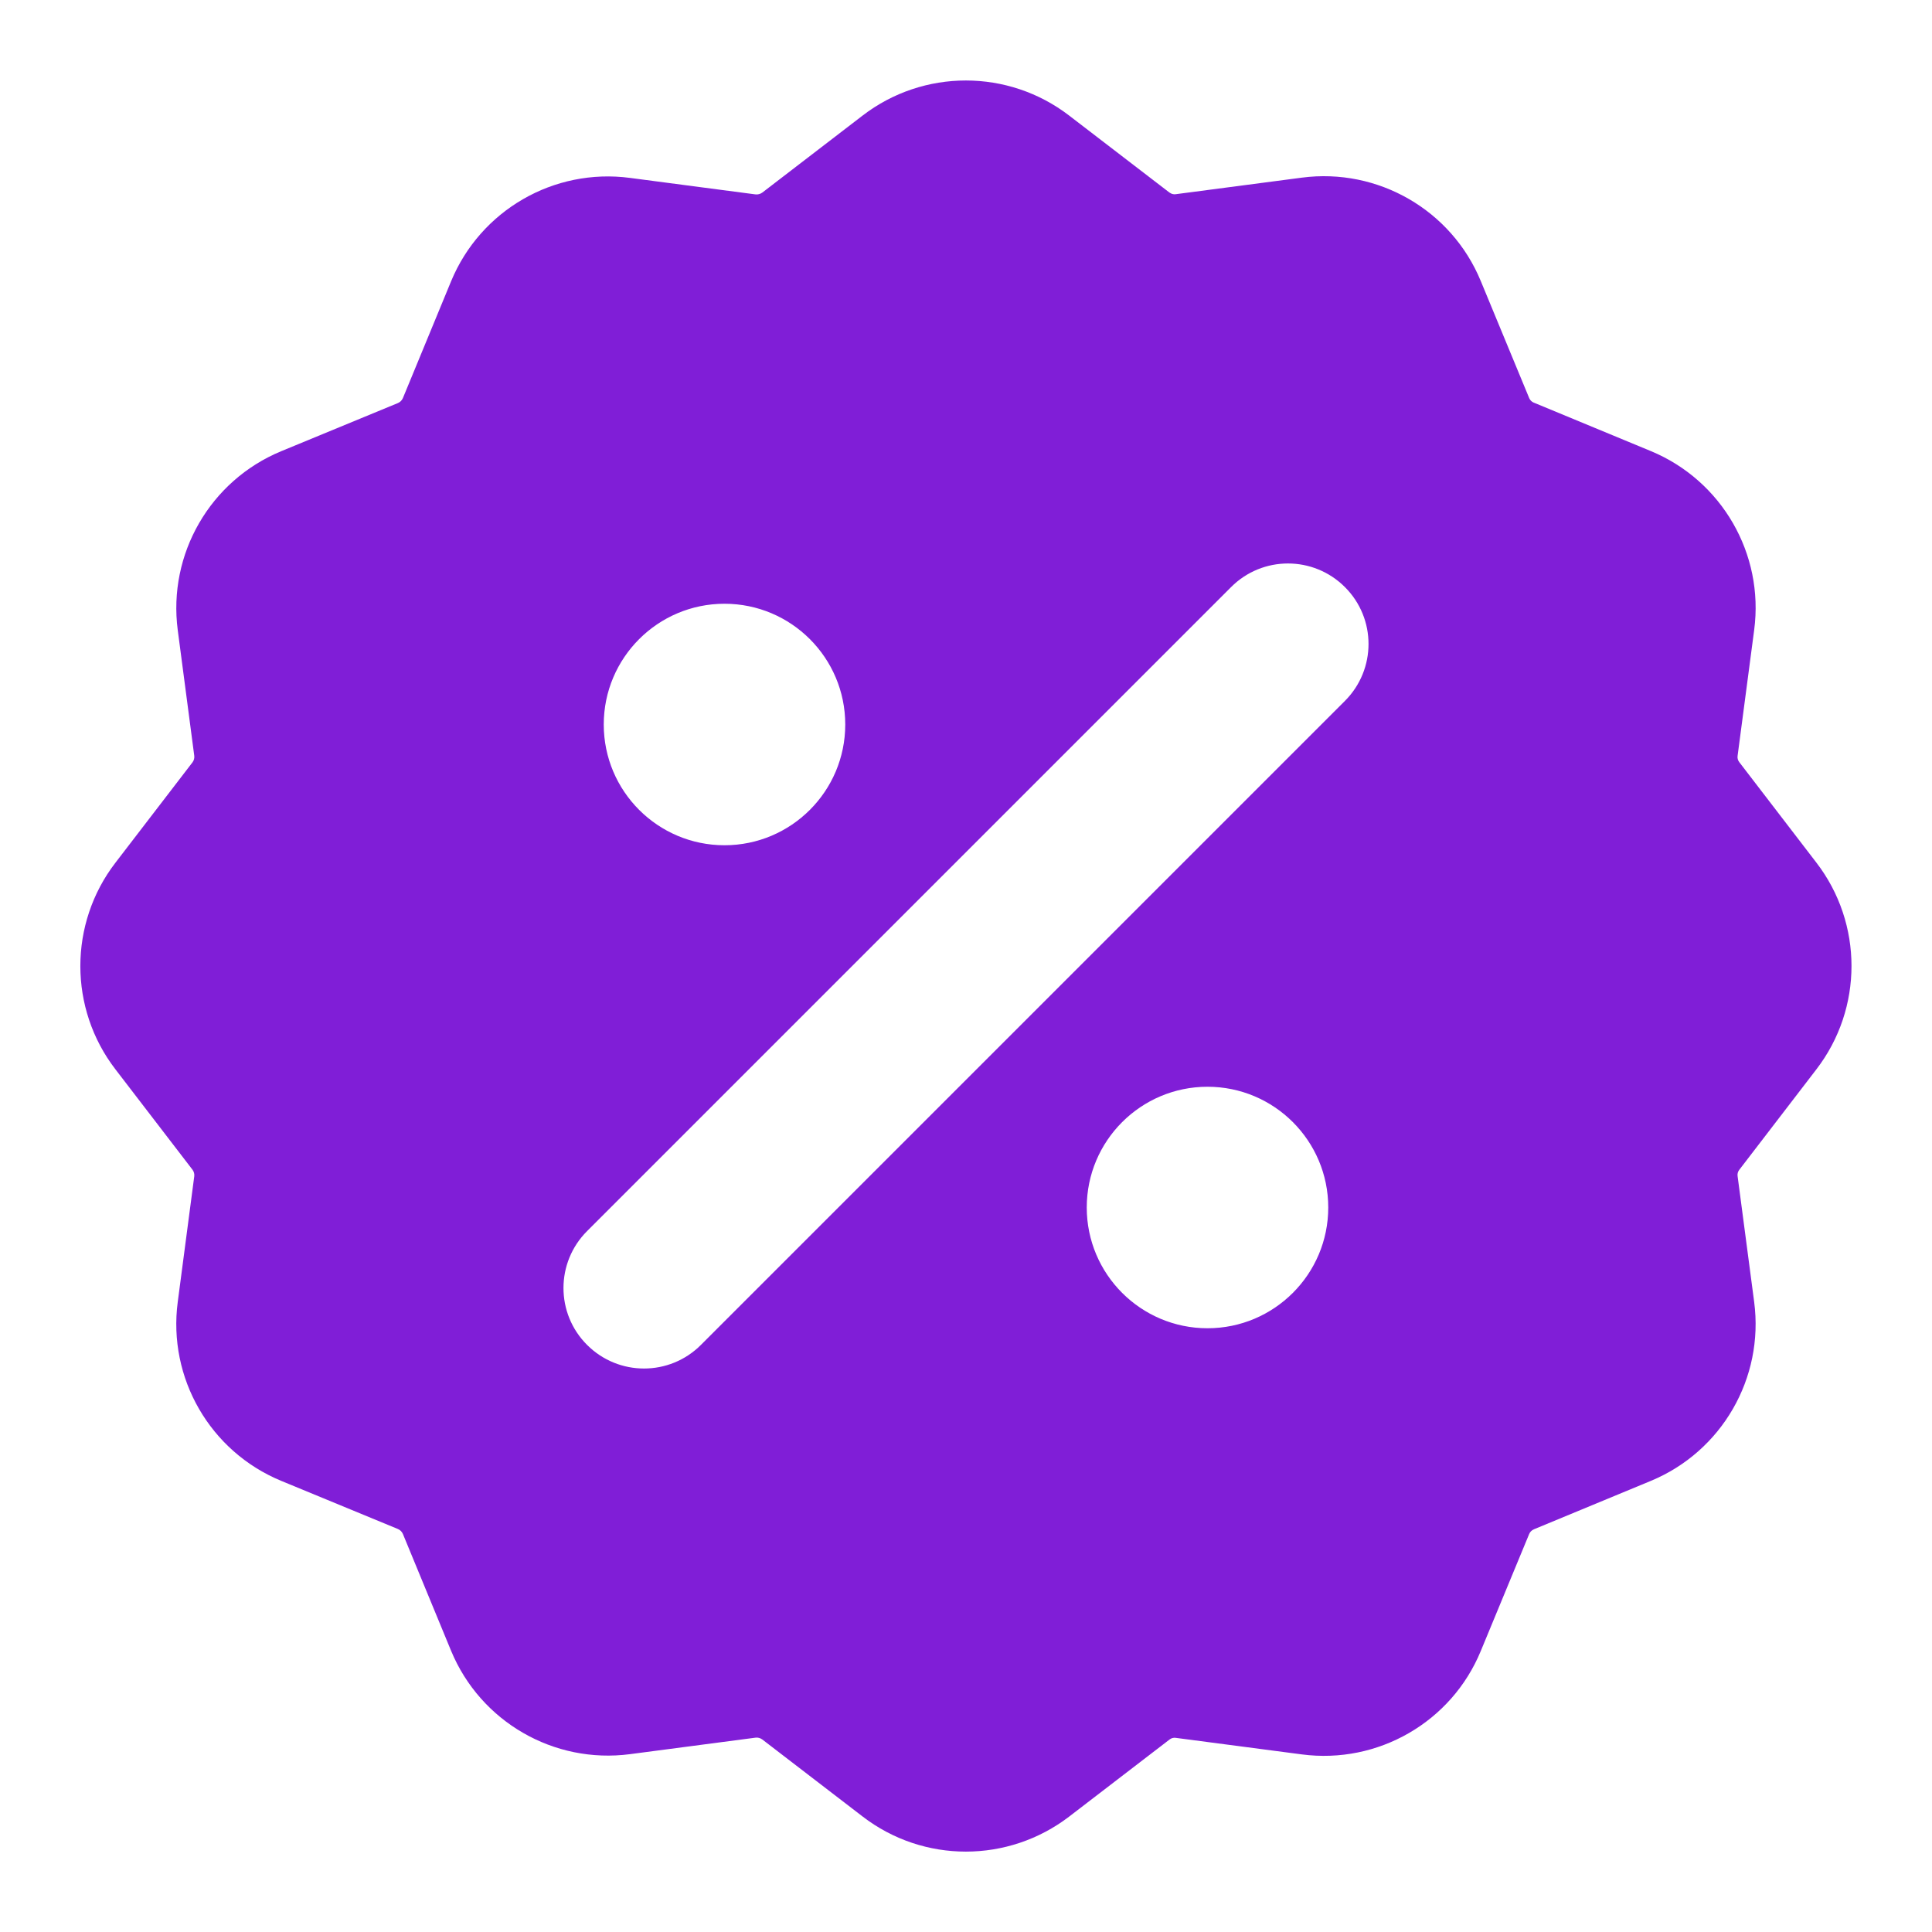 <svg fill="none" height="24" viewBox="0 0 24 24" width="24" xmlns="http://www.w3.org/2000/svg"><path clip-rule="evenodd" d="m14.53 2.394-1.248-.958c-.756-.581-1.81-.582-2.567 0l-1.245.956c-.024.018-.055.026-.084.023l-1.56-.205c-.946-.125-1.857.402-2.222 1.283l-.599 1.452c-.012.028-.034.05-.062.062l-1.452.599c-.88.365-1.407 1.276-1.283 2.222l.205 1.56c.004.03-.005.059-.021.081l-.958 1.248c-.291.378-.436.832-.436 1.284-0.0.452.145.905.436 1.283l.958 1.248c.016.022.025.051.021.081l-.205 1.56c-.125.946.402 1.857 1.283 2.222l1.452.599c.028.012.05.034.062.062l.599 1.452c.365.88 1.276 1.407 2.222 1.283l1.56-.205c.029-.004.06.005.084.023l1.245.956c.757.583 1.81.581 2.567.001l1.248-.958c.022-.017.049-.023.074-.02l.006.001 1.562.205c.945.124 1.859-.401 2.223-1.285l.601-1.453c.011-.026.031-.046.057-.057l.001-.001 1.454-.602c.88-.365 1.407-1.276 1.283-2.222l-.206-1.564c-.004-.027.003-.055.021-.078l.957-1.247c.292-.379.437-.833.437-1.285 0-.452-.145-.906-.437-1.285l-.957-1.247c-.018-.023-.025-.051-.021-.078l.206-1.564c.125-.946-.403-1.857-1.283-2.222l-1.454-.602-.001-0c-.026-.011-.046-.031-.057-.057l-.601-1.453c-.364-.883-1.278-1.409-2.223-1.285l-1.562.205-.006.001c-.025.003-.052-.003-.074-.02zm2.177 6.313c.391-.391.391-1.024 0-1.414-.391-.391-1.024-.391-1.414 0l-8 8c-.391.391-.391 1.024 0 1.414.391.391 1.024.391 1.414 0zm-9.207.293c0-.828.672-1.5 1.5-1.5s1.5.672 1.5 1.5-.672 1.5-1.5 1.5-1.5-.672-1.5-1.5zm6 6c0-.828.672-1.5 1.5-1.5s1.5.672 1.5 1.5-.672 1.5-1.5 1.5-1.5-.672-1.5-1.5z" fill="#801ed7" fill-rule="evenodd"/></svg>